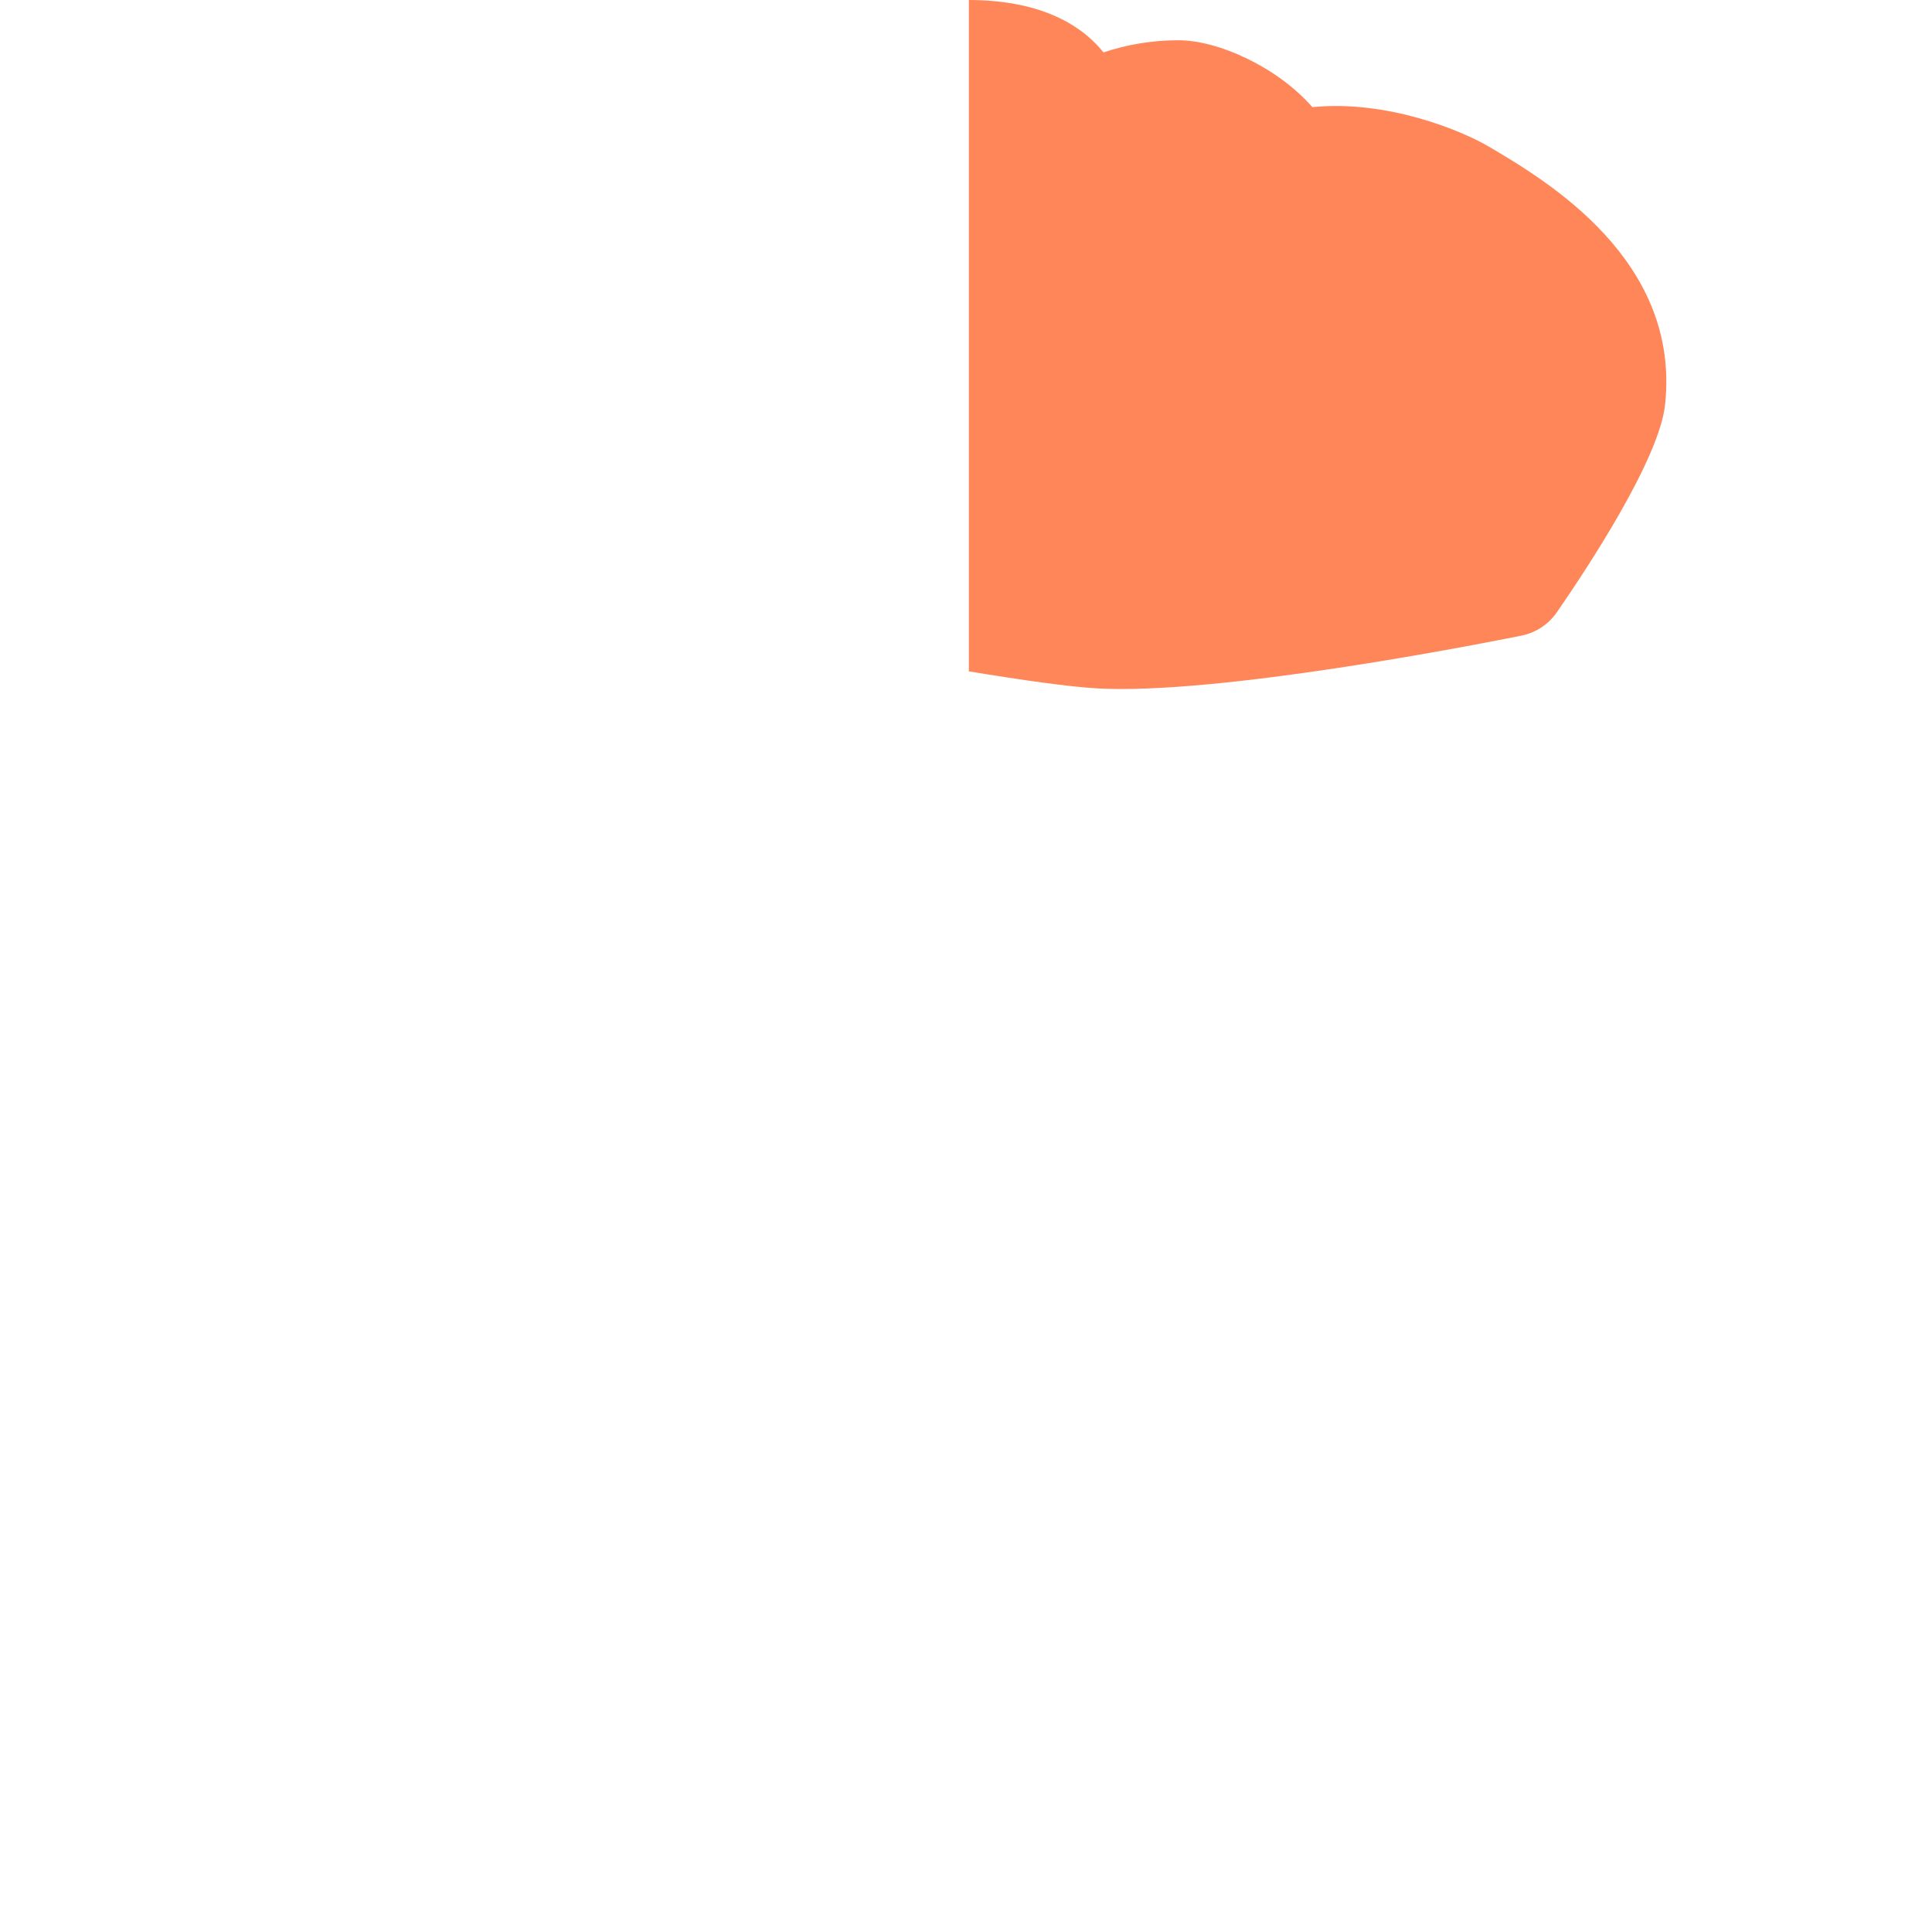 <?xml version="1.0" encoding="utf-8"?>
<!-- Generator: Adobe Illustrator 29.6.0, SVG Export Plug-In . SVG Version: 9.03 Build 0)  -->
<svg version="1.1" xmlns="http://www.w3.org/2000/svg" xmlns:xlink="http://www.w3.org/1999/xlink" x="0px" y="0px"
	 viewBox="0 0 200 200" style="enable-background:new 0 0 200 200;" xml:space="preserve">
<g id="Layer_1" style="display:none;">
</g>
<g id="Item_x5F_1" style="display:none;">
	<path style="display:inline;fill:#E9A86C;" d="M137.92,200v-44.36l-37.624,3.906V200H137.92z"/>
</g>
<g id="Item_x5F_2" style="display:none;">
	<path style="display:inline;fill:#EDBC85;" d="M62.08,200h38.215v-40.454L62.08,155.64V200z"/>
</g>
<g id="Item_x5F_3" style="display:none;">
	<path style="display:inline;fill:#E9A86C;" d="M167.978,115.766c-0.463,0-6.281-0.053-11.08-0.097
		c-3.236-0.03-5.835-2.677-5.805-5.913c0.03-3.217,2.648-5.805,5.858-5.805h0.055c6.539,0.06-0.054-17.941-0.054-17.941
		c-3.236,0-5.859-2.623-5.859-5.859c0-3.236,2.623-5.859,5.859-5.859h11.027c11.435,0,20.738,9.303,20.738,20.737
		S179.413,115.766,167.978,115.766z"/>
</g>
<g id="Item_x5F_4" style="display:none;">
	<path style="display:inline;fill:#EDBC85;" d="M43.514,115.766H32.022c-11.435,0-20.737-9.303-20.737-20.737
		s9.303-20.738,20.737-20.738c0.362,0,3.987,0.032,11.08,0.097c3.236,0.03,5.835,2.677,5.805,5.913
		c-0.03,3.236-2.681,5.83-5.913,5.805c-9.106-0.084,0.52,17.941,0.52,17.941c3.236,0,5.859,2.623,5.859,5.859
		S46.75,115.766,43.514,115.766z"/>
</g>
<g id="Item_x5F_5" style="display:none;">
	<path style="display:inline;fill:#F2D1A3;" d="M44.307,53.993c-3.236,0-5.859,2.623-5.859,5.859
		c0,1.726,10.93,20.482,10.926,21.522C49.369,82.31,38.45,93.143,38.443,94.871c-0.011,2.53-0.041,9.584-0.052,10.843
		c-0.099,11.067-0.177,19.809,1.171,27.352c2.466,14.145,9.533,27.401,19.898,37.327c7.817,7.486,16.953,12.569,26.801,15.021
		c4.533,1.129,9.555-2.433,14.036-4.384c0.007-0.003,6.923-98.185,6.923-98.185l-6.923-28.016
		C73.12,54.411,45.926,53.993,44.307,53.993z"/>
</g>
<g id="Item_x5F_6" style="display:none;">
	<path style="display:inline;fill:#EDBC85;" d="M162.13,106.093c-0.038-2.577-0.077-5.241-0.09-8.278
		c-0.002-0.672-0.004-34.676-0.004-36.295c0-3.236-2.623-5.859-5.859-5.859c-1.617,0-28.74-0.416-55.88-0.833v132.273
		c15.297-0.014,19.33-22.639,19.33-22.639s24.366,3.02,25.732,1.436c7.996-9.27,13.454-20.755,15.5-32.863
		c0.009-0.052,0.017-0.104,0.024-0.156C162.369,122.355,162.269,115.534,162.13,106.093z"/>
</g>
<g id="Layer_21" style="display:none;">
	<path style="display:inline;fill:#E9A86C;" d="M137.92,200v-44.36l-37.624,3.906V200H137.92z"/>
	<path style="display:inline;fill:#EDBC85;" d="M62.08,200h38.215v-40.454L62.08,155.64V200z"/>
	<path style="display:inline;fill:#E9A86C;" d="M167.978,115.766c-0.463,0-6.281-0.053-11.08-0.097
		c-3.236-0.03-5.835-2.677-5.805-5.913c0.03-3.217,2.648-5.805,5.858-5.805h0.055c6.539,0.06-0.054-17.941-0.054-17.941
		c-3.236,0-5.859-2.623-5.859-5.859c0-3.236,2.623-5.859,5.859-5.859h11.027c11.435,0,20.738,9.303,20.738,20.737
		S179.413,115.766,167.978,115.766z"/>
	<path style="display:inline;fill:#EDBC85;" d="M43.514,115.766H32.022c-11.435,0-20.737-9.303-20.737-20.737
		s9.303-20.738,20.737-20.738c0.362,0,3.987,0.032,11.08,0.097c3.236,0.03,5.835,2.677,5.805,5.913
		c-0.03,3.236-2.681,5.83-5.913,5.805c-9.106-0.084,0.52,17.941,0.52,17.941c3.236,0,5.859,2.623,5.859,5.859
		S46.75,115.766,43.514,115.766z"/>
	<path style="display:inline;fill:#F2D1A3;" d="M44.307,53.993c-3.236,0-5.859,2.623-5.859,5.859
		c0,1.726,10.93,20.482,10.926,21.522C49.369,82.31,38.45,93.143,38.443,94.871c-0.011,2.53-0.041,9.584-0.052,10.843
		c-0.099,11.067-0.177,19.809,1.171,27.352c2.466,14.145,9.533,27.401,19.898,37.327c7.817,7.486,16.953,12.569,26.801,15.021
		c4.533,1.129,9.555-2.433,14.036-4.384c0.007-0.003,6.923-98.185,6.923-98.185l-6.923-28.016
		C73.12,54.411,45.926,53.993,44.307,53.993z"/>
	<path style="display:inline;fill:#EDBC85;" d="M162.13,106.093c-0.038-2.577-0.077-5.241-0.09-8.278
		c-0.002-0.672-0.004-34.676-0.004-36.295c0-3.236-2.623-5.859-5.859-5.859c-1.617,0-28.74-0.416-55.88-0.833v132.273
		c15.297-0.014,19.33-22.639,19.33-22.639s24.366,3.02,25.732,1.436c7.996-9.27,13.454-20.755,15.5-32.863
		c0.009-0.052,0.017-0.104,0.024-0.156C162.369,122.355,162.269,115.534,162.13,106.093z"/>
	<path style="display:inline;fill:#38336B;" d="M130.451,101.713c-3.236,0-5.859-2.623-5.859-5.859v-6.112
		c0-3.236,2.623-5.859,5.859-5.859c3.236,0,5.859,2.623,5.859,5.859v6.112C136.311,99.089,133.688,101.713,130.451,101.713z"/>
	<path style="display:inline;fill:#FFB454;" d="M100.232,0c-6.664,0-11.207,2.263-13.858,5.473c-2.517-0.861-5.173-1.304-7.89-1.304
		c-4.364,0-10.193,2.321-13.693,6.213c-8.189-1.839-15.85,1.837-19.195,3.811C29.654,23.601,27.284,34.47,28.102,41.93
		c0.62,5.652,8.104,16.901,11.293,21.475c1.096,1.572,2.891,2.509,4.807,2.509h36.462c2.366,0.466,11.294,2.207,19.631,3.584
		l2.344-38.347l-2.344-31.15C100.274,0.001,100.254,0,100.232,0z"/>
	<path style="display:inline;fill:#FF8659;" d="M154.134,15.182c-2.748-1.622-10.471-4.871-18.276-4.089
		c-3.546-4.066-9.642-6.925-13.877-6.925c-2.667,0-5.275,0.427-7.751,1.257c-2.523-3.15-6.954-5.41-13.934-5.424v69.497
		c5.341,0.882,10.439,1.616,13.416,1.771c0.746,0.039,1.538,0.057,2.374,0.057c14.191,0,40.265-5.293,41.431-5.531
		c1.481-0.302,2.787-1.165,3.646-2.409c3.161-4.572,10.58-15.815,11.2-21.456C174.011,26.913,160.082,18.692,154.134,15.182z"/>
</g>
<g id="Item_x5F_7" style="display:none;">
	<path style="display:inline;fill:#CECEDD;" d="M45.447,54.106l32.514,68.141l22.334,36.727l1.953-14.859l-1.953-10.426
		l-8.011-20.543L61.877,60.234C54.718,60.07,48.137,54.637,45.447,54.106z"/>
</g>
<g id="Item_x5F_8" style="display:none;">
	<path style="display:inline;fill:#F9F9F9;" d="M44.307,53.993c-3.236,0-5.859,2.623-5.859,5.859c0,0.549,0,4.613-0.001,9.932
		l31.996,65.877l29.853,51.439l1.953-17.309l-1.953-10.819L45.447,54.106C45.078,54.033,44.697,53.993,44.307,53.993z"/>
</g>
<g id="Item_x5F_9" style="display:none;">
	<path style="display:inline;fill:#CECEDD;" d="M38.442,94.87l47.817,90.543c4.515,1.119,9.191,1.689,13.982,1.689
		c0.054,0,0,0,0.054-0.001L38.447,69.785C38.446,77.894,38.445,88.918,38.442,94.87z"/>
</g>
<g id="Layer_20" style="display:none;">
	<path style="display:inline;fill:#CECEDD;" d="M45.447,54.106l32.514,68.141l22.334,36.727l1.953-14.859l-1.953-10.426
		l-8.011-20.543L61.877,60.234C54.718,60.07,48.137,54.637,45.447,54.106z"/>
	<path style="display:inline;fill:#F9F9F9;" d="M44.307,53.993c-3.236,0-5.859,2.623-5.859,5.859c0,0.549,0,4.613-0.001,9.932
		l31.996,65.877l29.853,51.439l1.953-17.309l-1.953-10.819L45.447,54.106C45.078,54.033,44.697,53.993,44.307,53.993z"/>
	<path style="display:inline;fill:#CECEDD;" d="M38.442,94.87l47.817,90.543c4.515,1.119,9.191,1.689,13.982,1.689
		c0.054,0,0,0,0.054-0.001L38.447,69.785C38.446,77.894,38.445,88.918,38.442,94.87z"/>
	<path style="display:inline;fill:#CECEDD;" d="M90.288,60.79c-4.627-0.081-9.134-0.163-13.358-0.245l10.184,23.91l13.182,20.686
		l1.953-15.886l-1.953-9.365L90.288,60.79z"/>
	<path style="display:inline;fill:#9D9DBC;" d="M100.296,79.891v25.251l13.845,33.359l22.419,35.857
		c1.546-1.229,3.052-2.542,4.512-3.941c1.501-1.438,2.929-2.948,4.286-4.518L100.296,79.891z"/>
	<path style="display:inline;fill:#9D9DBC;" d="M114.141,185.445c3.84-0.939,7.561-2.277,11.135-3.996l-12.49-28.568l-12.49-19.193
		v25.285l2.252,11.773L114.141,185.445z"/>
	<path style="display:inline;fill:#F9F9F9;" d="M76.93,60.546c-5.664-0.109-10.816-0.214-15.054-0.311l38.419,73.455l2.344-15.69
		l-2.344-12.857L76.93,60.546z"/>
	<path style="display:inline;fill:#CECEDD;" d="M136.56,174.357l-36.264-69.215v28.547l24.98,47.761
		C129.23,179.549,133.005,177.181,136.56,174.357z"/>
	<path style="display:inline;fill:#CECEDD;" d="M100.403,187.1c4.708-0.013,9.302-0.57,13.738-1.655l-13.845-26.471v28.127
		L100.403,187.1z"/>
</g>
<g id="Item_x5F_10" style="display:none;">
	<path style="display:inline;fill:#38336B;" d="M130.451,101.713c-3.236,0-5.859-2.623-5.859-5.859v-6.112
		c0-3.236,2.623-5.859,5.859-5.859c3.236,0,5.859,2.623,5.859,5.859v6.112C136.311,99.089,133.688,101.713,130.451,101.713z"/>
</g>
<g id="Item_x5F_11" style="display:none;">
	<path style="display:inline;fill:#CECEDD;" d="M90.288,60.79c-4.627-0.081-9.134-0.163-13.358-0.245l10.184,23.91l13.182,20.686
		l1.953-15.886l-1.953-9.365L90.288,60.79z"/>
</g>
<g id="Item_x5F_12" style="display:none;">
	<path style="display:inline;fill:#9D9DBC;" d="M100.296,79.891v25.251l13.845,33.359l22.419,35.857
		c1.546-1.229,3.052-2.542,4.512-3.941c1.501-1.438,2.929-2.948,4.286-4.518L100.296,79.891z"/>
</g>
<g id="Item_x5F_13" style="display:none;">
	<path style="display:inline;fill:#9D9DBC;" d="M114.141,185.445c3.84-0.939,7.561-2.277,11.135-3.996l-12.49-28.568l-12.49-19.193
		v25.285l2.252,11.773L114.141,185.445z"/>
</g>
<g id="Item_x5F_14" style="display:none;">
	<path style="display:inline;fill:#F9F9F9;" d="M76.93,60.546c-5.664-0.109-10.816-0.214-15.054-0.311l38.419,73.455l2.344-15.69
		l-2.344-12.857L76.93,60.546z"/>
</g>
<g id="Item_x5F_15" style="display:none;">
	<path style="display:inline;fill:#CECEDD;" d="M136.56,174.357l-36.264-69.215v28.547l24.98,47.761
		C129.23,179.549,133.005,177.181,136.56,174.357z"/>
</g>
<g id="Item_x5F_16" style="display:none;">
	<path style="display:inline;fill:#CECEDD;" d="M100.403,187.1c4.708-0.013,9.302-0.57,13.738-1.655l-13.845-26.471v28.127
		L100.403,187.1z"/>
</g>
<g id="Item_x5F_17" style="display:none;">
	<path style="display:inline;fill:#FFB454;" d="M100.232,0c-6.664,0-11.207,2.263-13.858,5.473c-2.517-0.861-5.173-1.304-7.89-1.304
		c-4.364,0-10.193,2.321-13.693,6.213c-8.189-1.839-15.85,1.837-19.195,3.811C29.654,23.601,27.284,34.47,28.102,41.93
		c0.62,5.652,8.104,16.901,11.293,21.475c1.096,1.572,2.891,2.509,4.807,2.509h36.462c2.366,0.466,11.294,2.207,19.631,3.584
		l2.344-38.347l-2.344-31.15C100.274,0.001,100.254,0,100.232,0z"/>
</g>
<g id="Item_x5F_18">
	<path style="fill:#FF8659;" d="M154.134,15.182c-2.748-1.622-10.471-4.871-18.276-4.089c-3.546-4.066-9.642-6.925-13.877-6.925
		c-2.667,0-5.275,0.427-7.751,1.257c-2.523-3.15-6.954-5.41-13.934-5.424v69.497c5.341,0.882,10.439,1.616,13.416,1.771
		c0.746,0.039,1.538,0.057,2.374,0.057c14.191,0,40.265-5.293,41.431-5.531c1.481-0.302,2.787-1.165,3.646-2.409
		c3.161-4.572,10.58-15.815,11.2-21.456C174.011,26.913,160.082,18.692,154.134,15.182z"/>
</g>
</svg>
